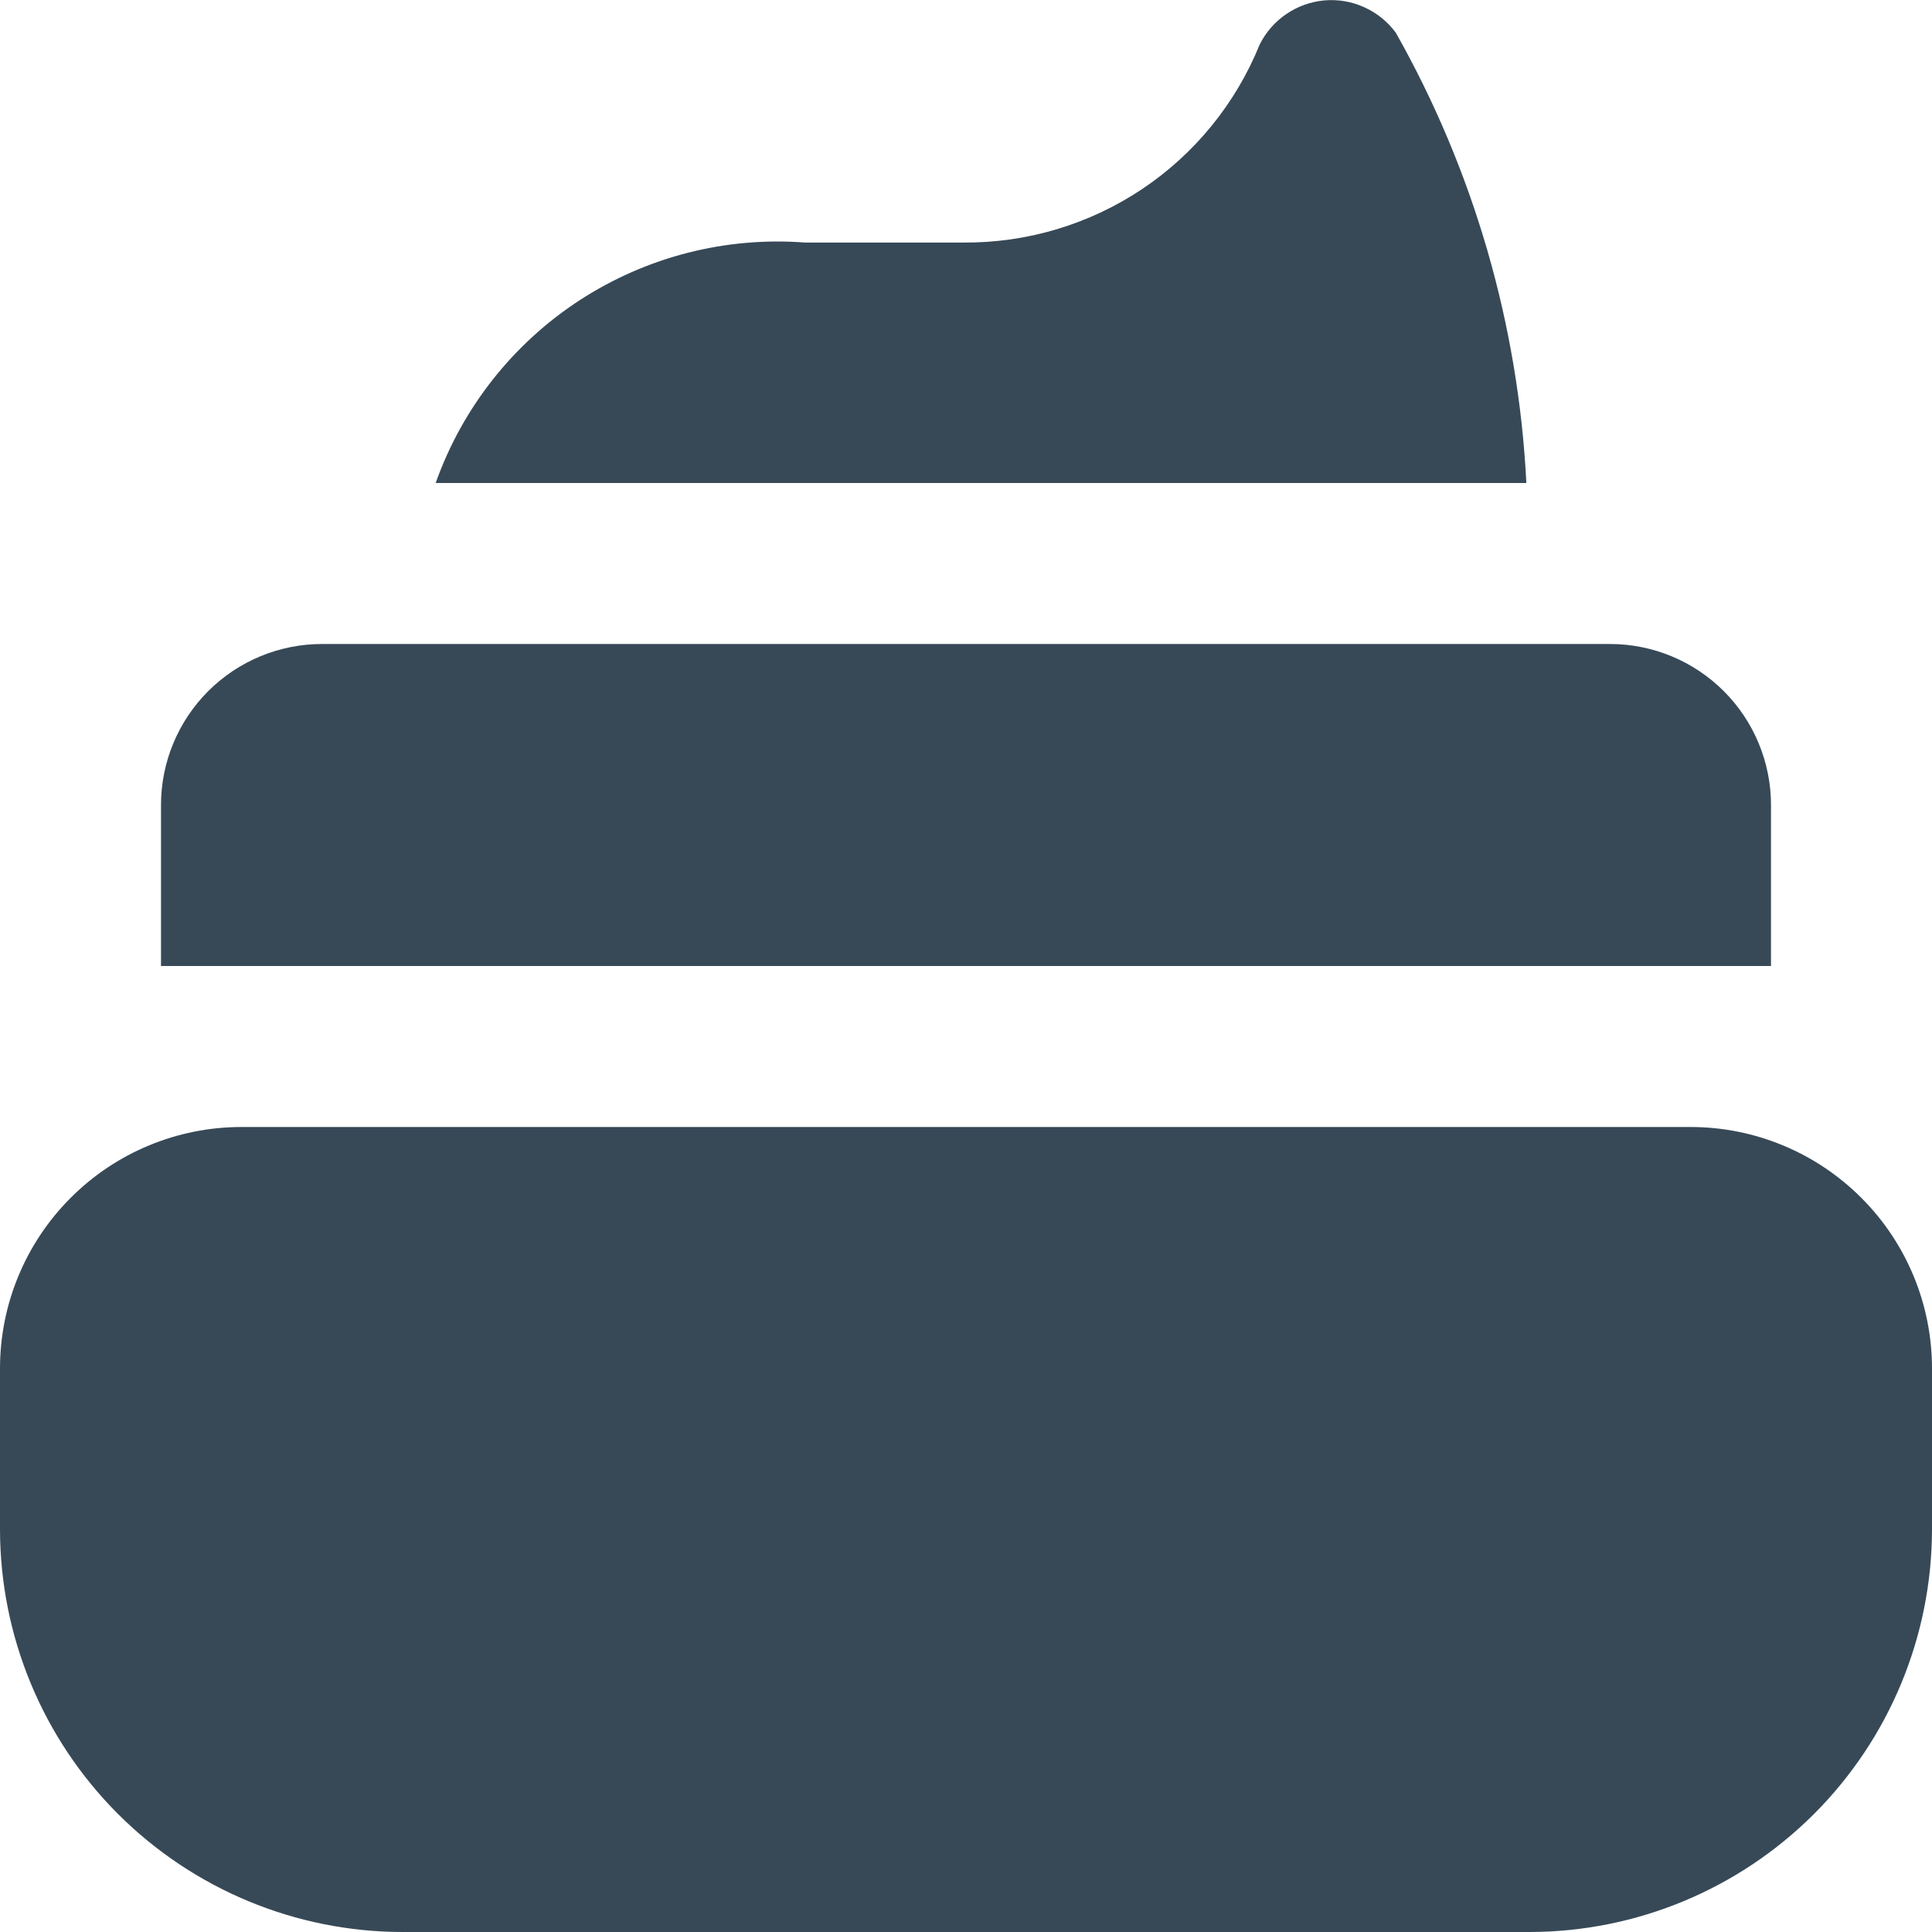 <svg width="24" height="24" viewBox="0 0 24 24" fill="none" xmlns="http://www.w3.org/2000/svg">
<g clip-path="url(#clip0_406_2043)">
<path d="M19 24H5C3.674 23.999 2.404 23.471 1.466 22.534C0.529 21.597 0.002 20.326 0 19L0 17C0 16.204 0.316 15.441 0.879 14.879C1.441 14.316 2.204 14 3 14H21C21.796 14 22.559 14.316 23.121 14.879C23.684 15.441 24 16.204 24 17V19C23.998 20.326 23.471 21.597 22.534 22.534C21.596 23.471 20.326 23.999 19 24ZM22 12V10C22 9.47 21.789 8.961 21.414 8.586C21.039 8.211 20.53 8 20 8H4C3.47 8 2.961 8.211 2.586 8.586C2.211 8.961 2 9.47 2 10V12H22ZM18.961 6C18.862 4.035 18.307 2.119 17.339 0.406C17.238 0.269 17.103 0.16 16.947 0.09C16.792 0.019 16.621 -0.01 16.451 0.005C16.281 0.021 16.118 0.079 15.977 0.176C15.836 0.272 15.722 0.403 15.647 0.556C15.35 1.288 14.84 1.914 14.183 2.352C13.525 2.79 12.752 3.02 11.962 3.013H10C9.013 2.938 8.03 3.19 7.2 3.73C6.371 4.27 5.743 5.068 5.412 6H18.961Z" fill="#374957"/>
</g>
<defs>
<clipPath id="clip0_406_2043">
<rect width="24" height="24" fill="white"/>
</clipPath>
</defs>
</svg>
